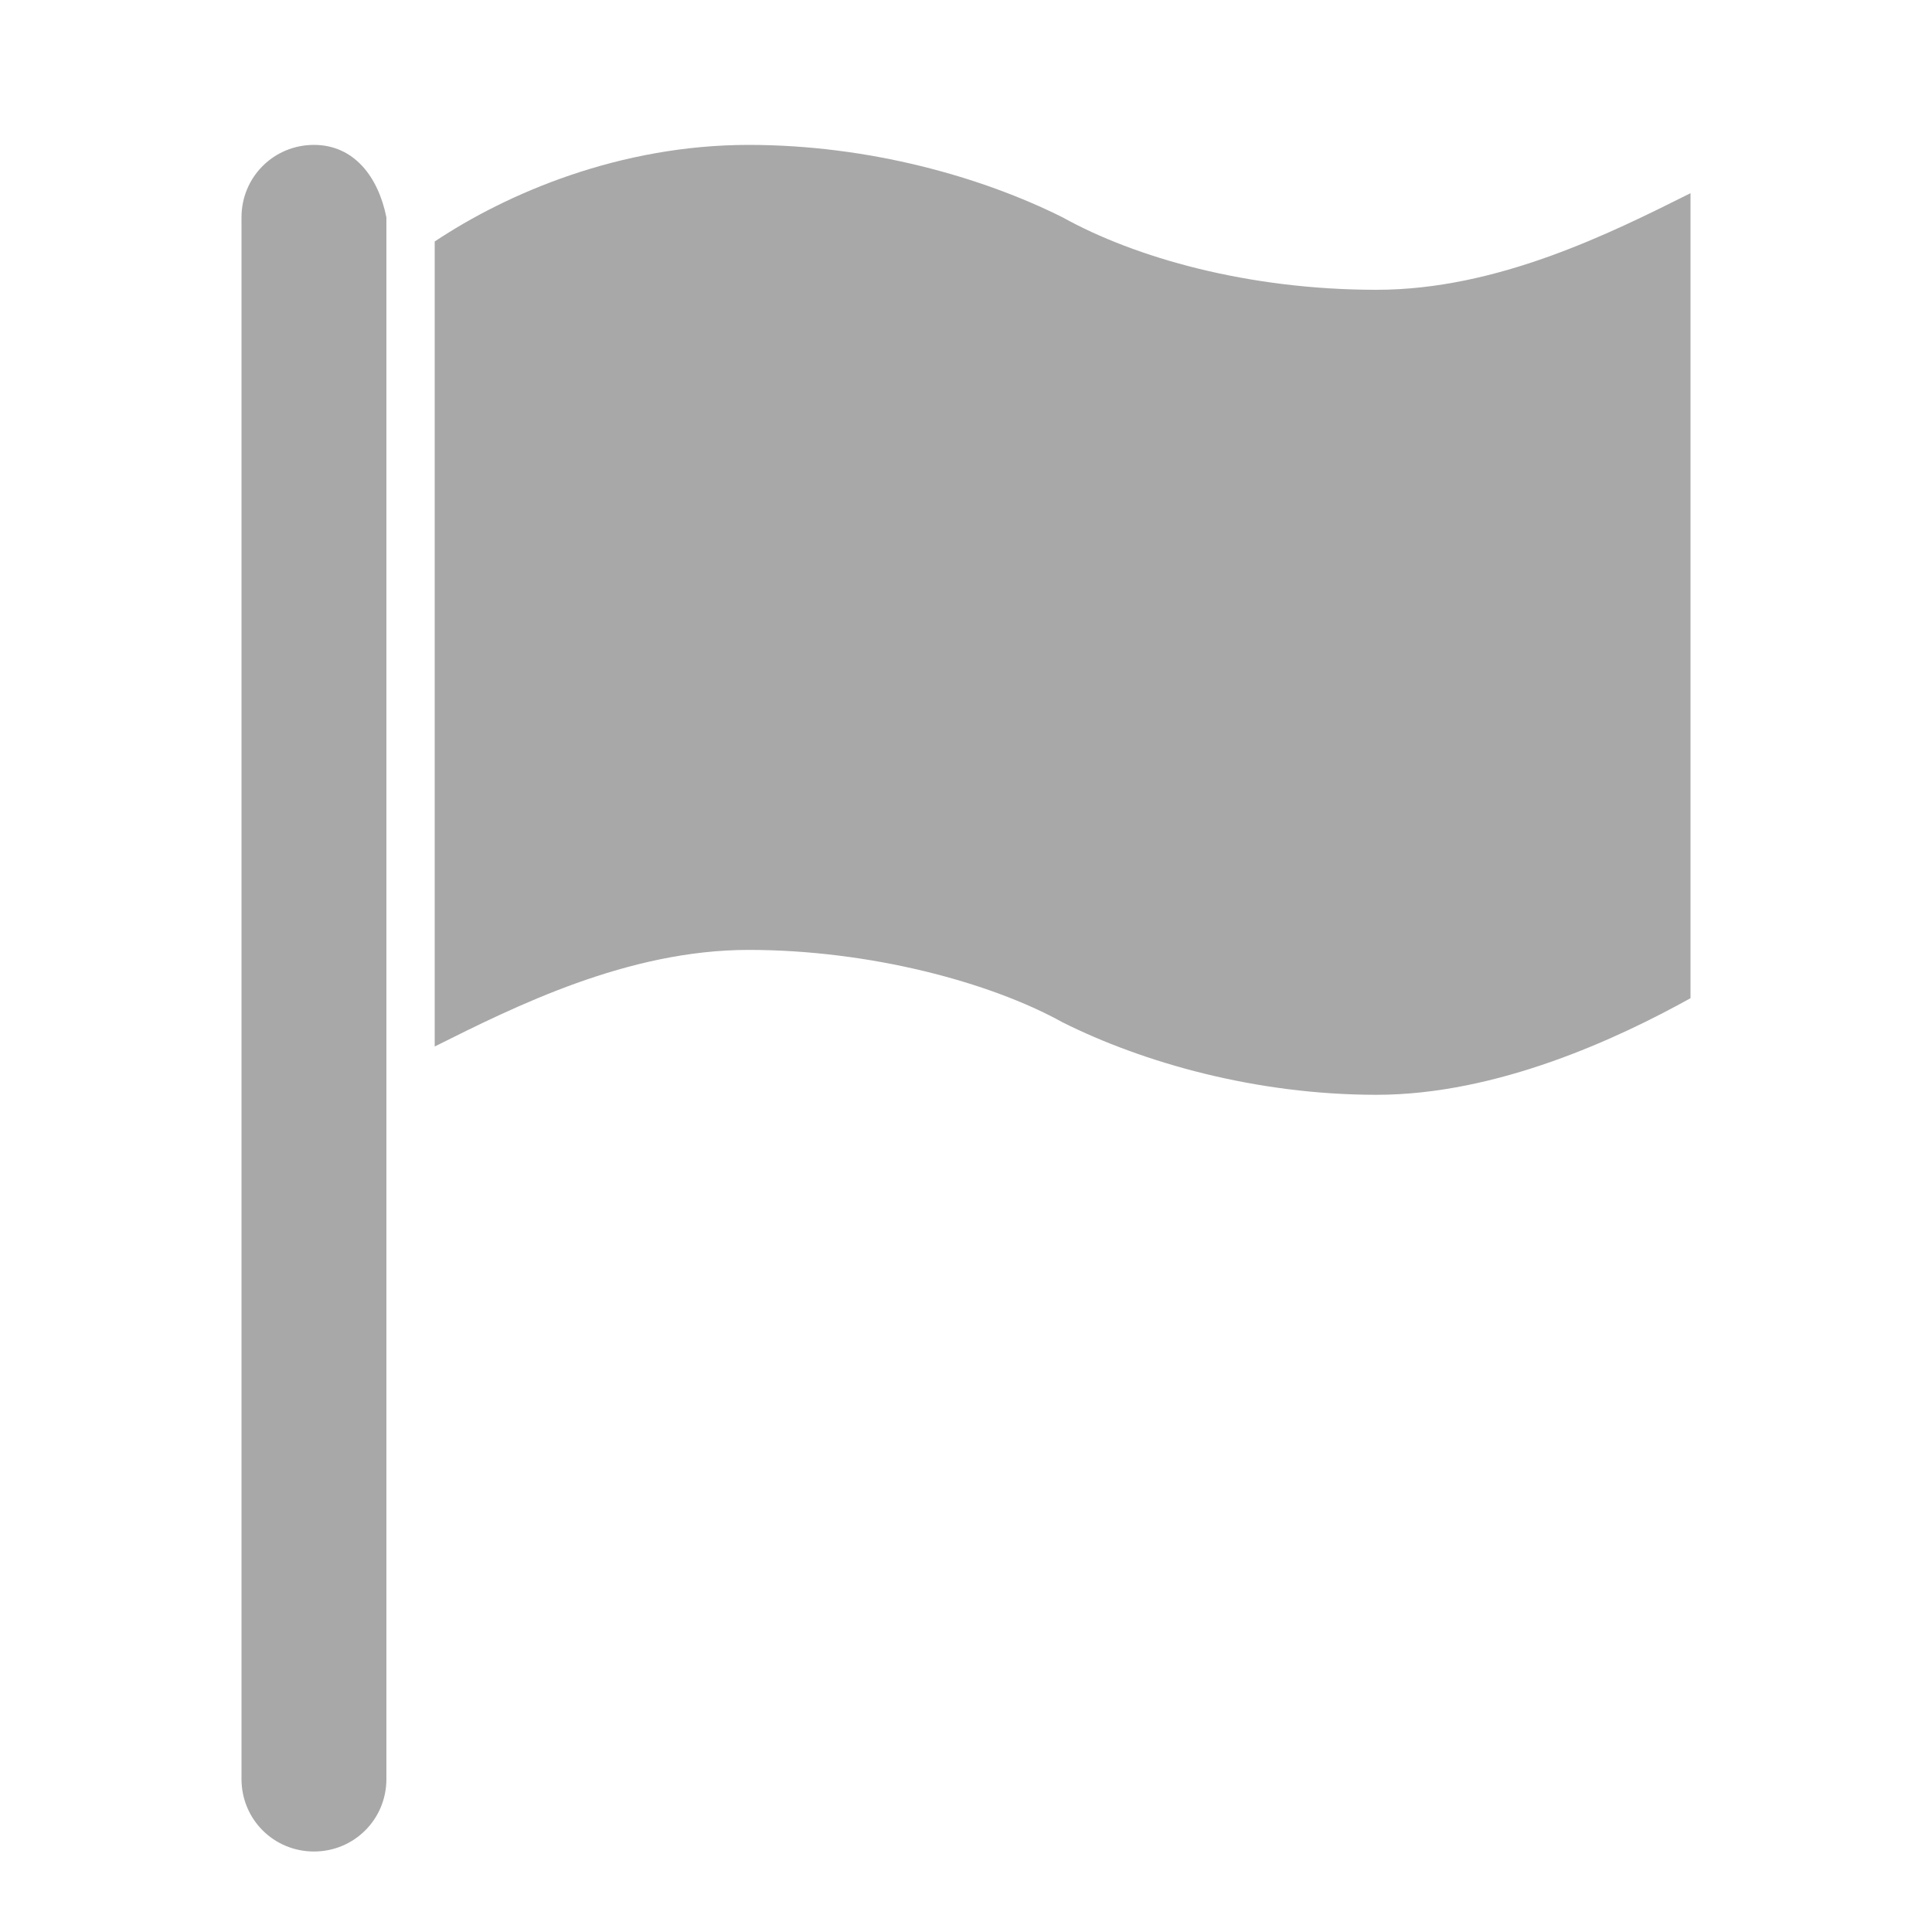 <?xml version="1.0" encoding="utf-8"?>
<!-- Generator: Adobe Illustrator 19.0.0, SVG Export Plug-In . SVG Version: 6.00 Build 0)  -->
<svg version="1.1" id="图层_1" xmlns="http://www.w3.org/2000/svg" xmlns:xlink="http://www.w3.org/1999/xlink" x="0px" y="0px"
	 viewBox="1 -3 24 24" style="enable-background:new 1 -3 24 24;" xml:space="preserve">
<style type="text/css">
	.st0{fill:#A8A8A8;}
	.st1{display:none;}
	.st2{display:inline;}
	.st3{display:none;fill:#A8A8A8;}
</style>
<path class="st0" d="M4.9-1.2C4.4-1.2,4-0.8,4-0.3v19.4C4,19.6,4.4,20,4.9,20s0.9-0.4,0.9-0.9V-0.3C5.7-0.8,5.4-1.2,4.9-1.2L4.9-1.2
	z M18.1,0.6c-1.6,0-3-0.4-3.9-0.9c-1-0.5-2.4-0.9-3.9-0.9c-1.6,0-3,0.6-3.9,1.2v10c1-0.5,2.4-1.2,3.9-1.2s3,0.4,3.9,0.9
	c1,0.5,2.4,0.9,3.9,0.9s3-0.7,3.9-1.2v-10C21-0.1,19.6,0.6,18.1,0.6L18.1,0.6z"/>
<g class="st1">
	<g class="st2">
		<path class="st0" d="M22-0.3H4c-0.8,0-1.5,0.7-1.5,1.5v12c0,0.8,0.7,1.5,1.5,1.5h7.5v2.2H7.7c-0.4,0-0.7,0.3-0.7,0.7v0.7h12v-0.7
			c0-0.4-0.3-0.7-0.7-0.7h-3.7v-2.2H22c0.8,0,1.5-0.7,1.5-1.5v-12C23.5,0.4,22.8-0.3,22-0.3L22-0.3z M12.2,13.2
			c0-0.4,0.3-0.7,0.7-0.7s0.7,0.3,0.7,0.7S13.3,14,12.9,14C12.5,13.9,12.2,13.6,12.2,13.2L12.2,13.2z M4,11.7V1.2h18v10.5H4z"/>
	</g>
</g>
<path class="st3" d="M23.5,15.8c-0.1-1.9-1-3.7-2.5-4.8V5.8c0-3-2.2-5.6-5-6.2v-0.1C16-1.9,14.9-3,13.5-3S11-1.9,11-0.5v0.1
	C8.1,0.2,6,2.8,6,5.8v5.3c-1.5,1.1-2.4,2.8-2.5,4.8H6l0,0h15.1l0,0h2.4V15.8z M12.9,20.4h0.6c1.6,0,3-1.2,3.2-2.8h-6.6
	c0.2,1.6,1.6,2.8,3.2,2.8H12.9L12.9,20.4z"/>
<path class="st3" d="M10.6,20.8C5.1,19.6,1,14.8,1,9C1,2.4,6.4-3,13-3S25,2.4,25,9c0,3.2-1.3,6.2-3.5,8.5C19.2,19.7,16.2,21,13,21
	C12.2,21,11.3,20.9,10.6,20.8z M21,16.3c1.8-2,2.8-4.6,2.8-7.3C23.8,3,19-1.8,13-1.8S2.2,3,2.2,9c0,2.8,1.1,5.3,2.8,7.3
	c1.2-3.4,5.5-4.3,8-4.3C15.5,11.9,19.8,12.8,21,16.3L21,16.3z M13,1.2c2.6,0,4.8,2.1,4.8,4.8c0,2.6-2.1,4.8-4.8,4.8S8.2,8.7,8.2,6
	C8.2,3.4,10.4,1.2,13,1.2z"/>
</svg>
